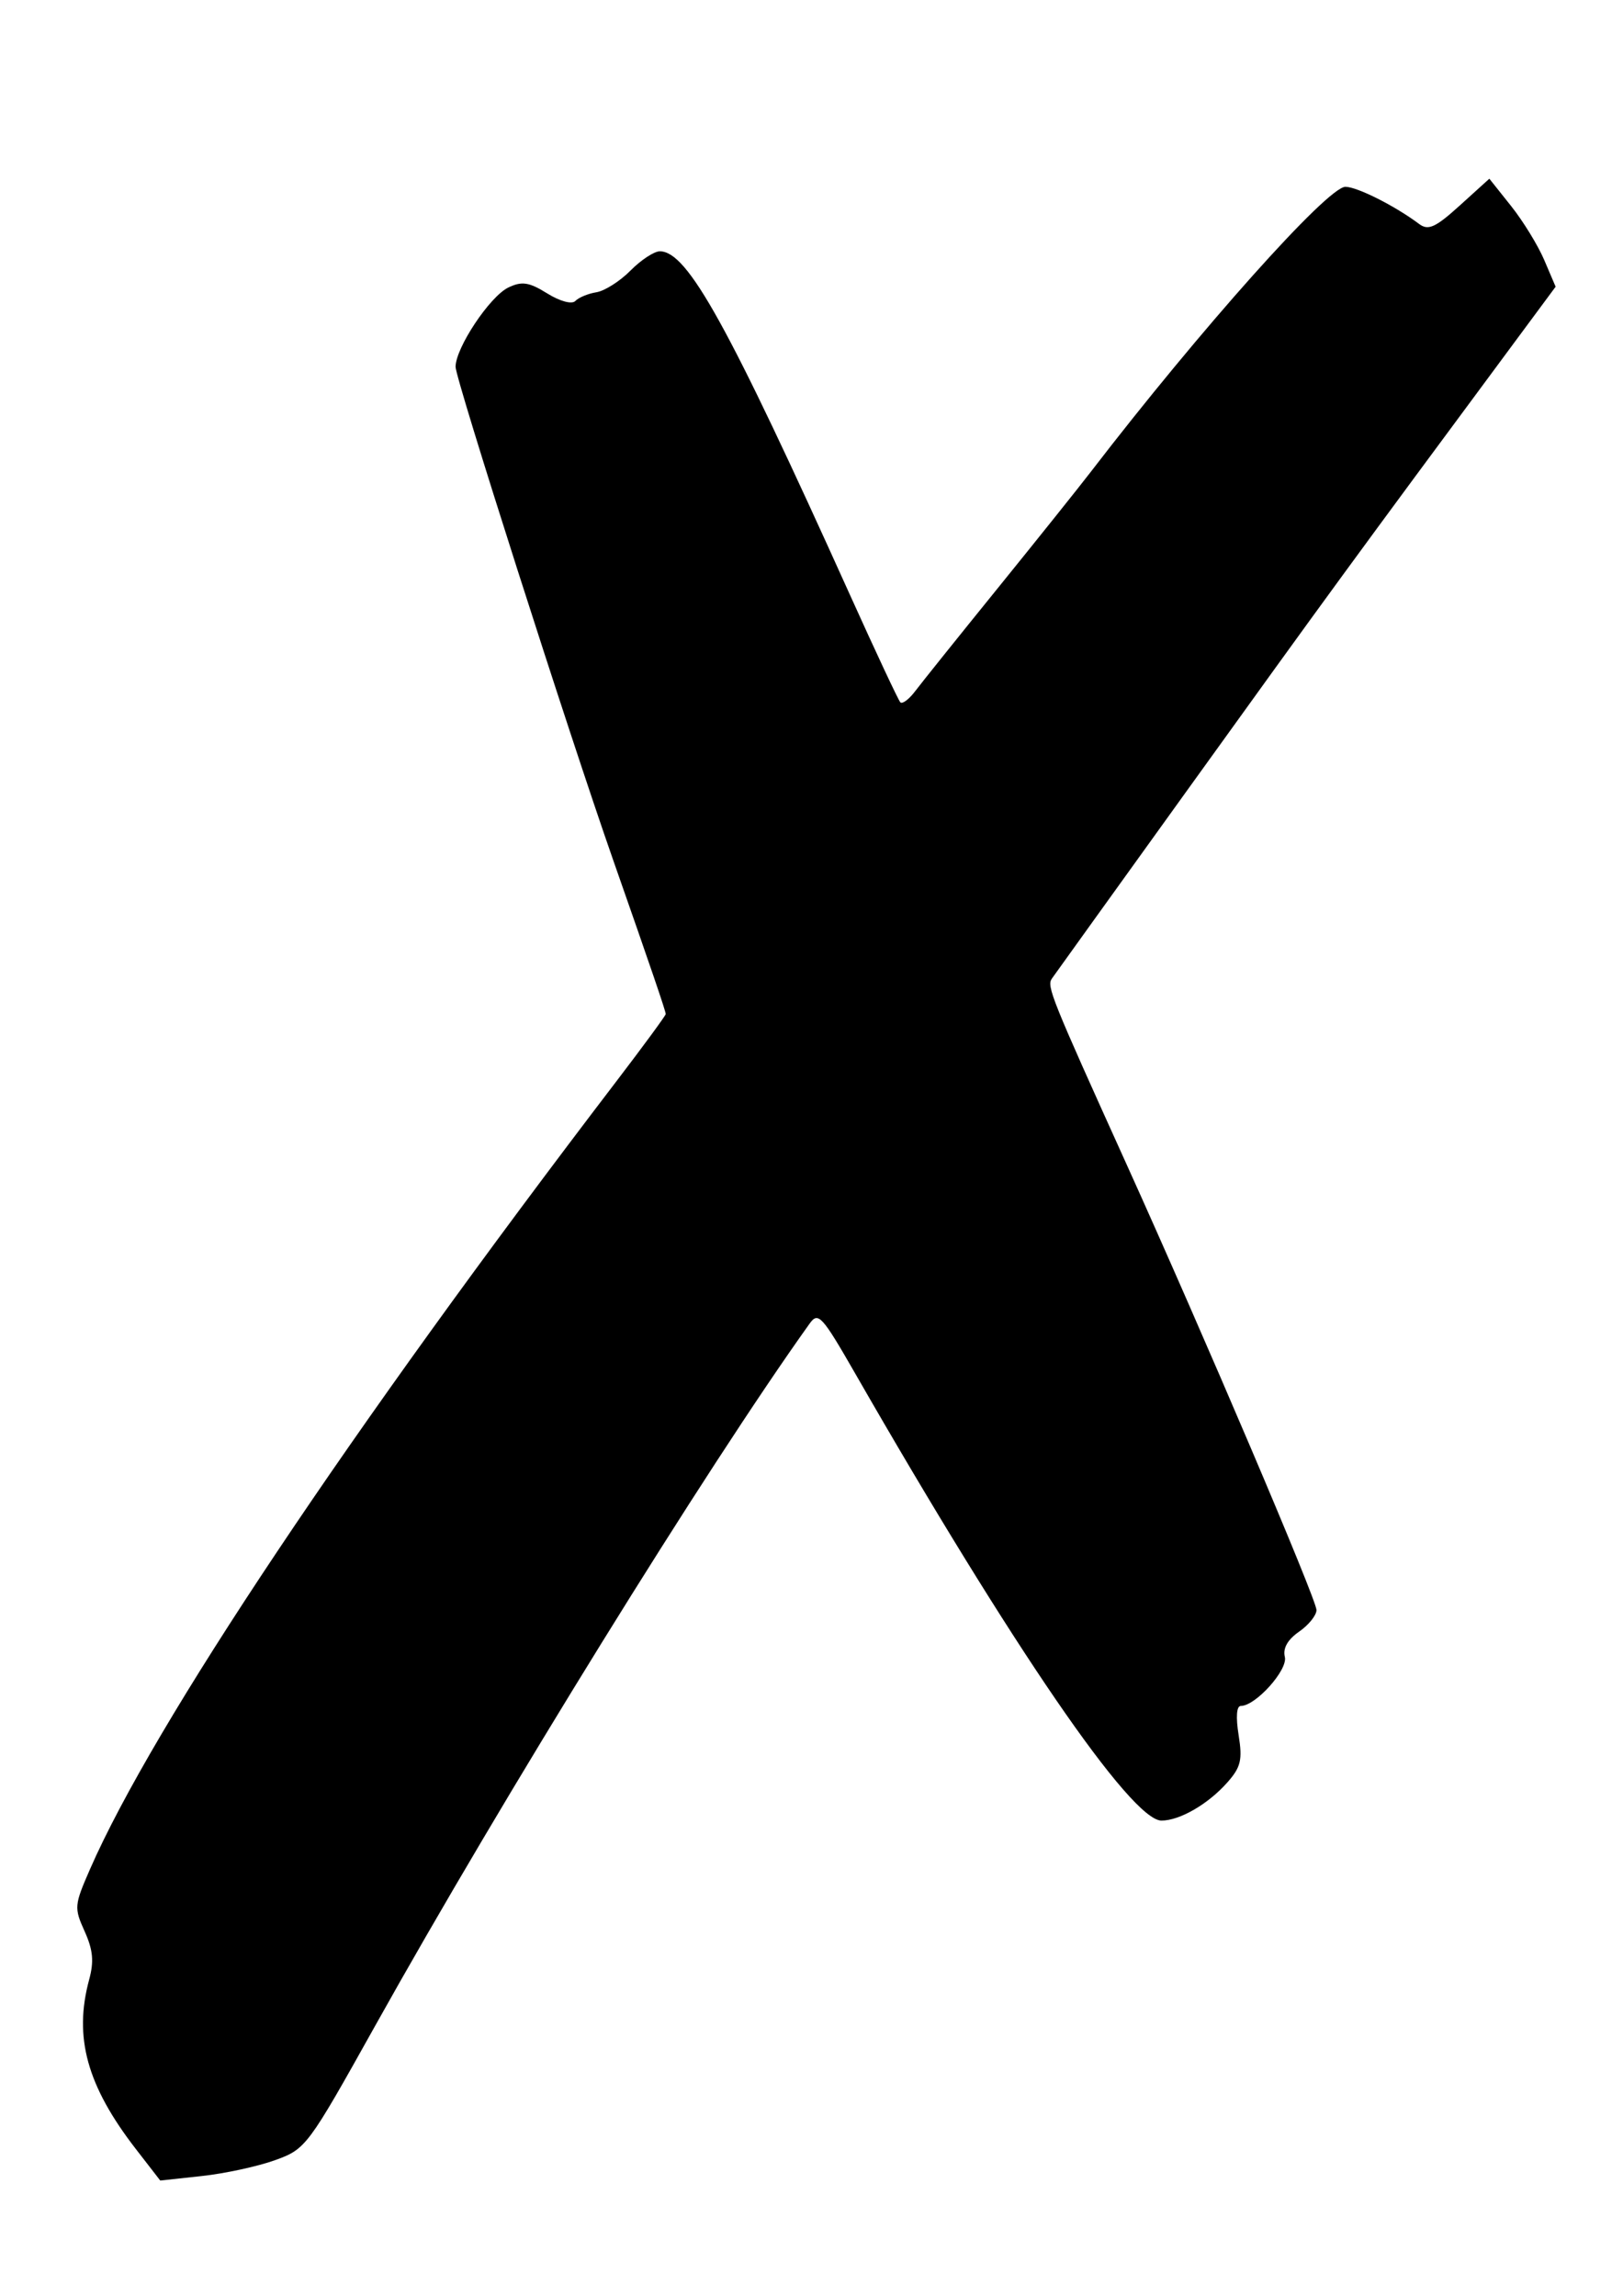 <?xml version="1.0" encoding="UTF-8" standalone="no"?>
<!-- Created with Inkscape (http://www.inkscape.org/) -->

<svg
   xmlns:dc="http://purl.org/dc/elements/1.1/"
   xmlns:cc="http://creativecommons.org/ns#"
   xmlns:rdf="http://www.w3.org/1999/02/22-rdf-syntax-ns#"
   xmlns:svg="http://www.w3.org/2000/svg"
   xmlns="http://www.w3.org/2000/svg"
   xmlns:sodipodi="http://sodipodi.sourceforge.net/DTD/sodipodi-0.dtd"
   xmlns:inkscape="http://www.inkscape.org/namespaces/inkscape"
   width="210mm"
   height="297mm"
   viewBox="0 0 744.094 1052.362"
   id="svg2"
   version="1.1"
   inkscape:version="0.91 r13725"
   sodipodi:docname="utf-cross.svg">
  <defs
     id="defs4" />
  <sodipodi:namedview
     id="base"
     pagecolor="#ffffff"
     bordercolor="#666666"
     borderopacity="1.0"
     inkscape:pageopacity="0.0"
     inkscape:pageshadow="2"
     inkscape:zoom="0.35"
     inkscape:cx="-140.71429"
     inkscape:cy="520"
     inkscape:document-units="px"
     inkscape:current-layer="layer1"
     showgrid="false"
     inkscape:window-width="1440"
     inkscape:window-height="830"
     inkscape:window-x="0"
     inkscape:window-y="0"
     inkscape:window-maximized="1" />
  <g
     inkscape:label="Ebene 1"
     inkscape:groupmode="layer"
     id="layer1">
    <path
       style="fill:#000000"
       d="m 62.363,985.18 c -22.525,-29.098 -28.659,-51.333 -21.471,-77.822 2.25,-8.293 1.749,-13.554 -2.107,-22.1 -4.851,-10.752 -4.749,-11.929 2.485,-28.467 28.993,-66.284 119.242,-201.337 241.411,-361.258 12.393,-16.222 22.532,-30.041 22.532,-30.709 0,-1.313 -6.867,-21.432 -24.043,-70.438 -20.582,-58.725 -72.3,-220.55 -72.3,-226.226 0,-8.707 15.673,-32.27 24.193,-36.373 6.179,-2.976 9.507,-2.471 17.796,2.697 5.834,3.638 11.36,5.127 12.918,3.48 1.497,-1.582 5.837,-3.38 9.643,-3.993 3.806,-0.614 10.846,-5.09 15.643,-9.948 4.797,-4.857 10.849,-8.832 13.449,-8.832 12.671,0 31.128,33.348 87.181,157.519 11.789,26.116 22.174,48.265 23.078,49.22 0.904,0.955 3.995,-1.377 6.869,-5.183 2.874,-3.806 19.911,-25.051 37.859,-47.211 17.948,-22.16 37.133,-46.148 42.635,-53.307 50.26,-65.399 108.512,-130.6 116.683,-130.6 5.371,0 22.843,8.804 33.797,17.029 4.188,3.145 7.491,1.646 18.647,-8.461 l 13.557,-12.283 9.977,12.532 c 5.488,6.893 12.325,18.033 15.194,24.756 l 5.217,12.224 -17.704,23.907 c -76.736,103.621 -85.417,115.502 -152.227,208.34 -32.306,44.892 -59.771,83.101 -61.032,84.907 -2.442,3.498 -0.351,8.691 34.38,85.4 35.03,77.37 86.945,199.198 86.945,204.034 0,2.414 -3.6,6.881 -7.999,9.928 -5.238,3.627 -7.486,7.613 -6.513,11.545 1.471,5.947 -13.375,22.483 -20.185,22.483 -1.954,0 -2.333,5.064 -1.001,13.395 1.814,11.347 1.024,14.659 -5.166,21.662 -8.783,9.937 -21.836,17.497 -30.213,17.497 -13.891,0 -68.585,-79.82 -140.32,-204.782 -15.358,-26.753 -17.022,-28.574 -21.012,-22.992 -47.302,66.161 -140.381,216.579 -199.192,321.899 -30.901,55.338 -31.726,56.444 -45.881,61.542 -7.928,2.855 -23.01,6.122 -33.517,7.259 l -19.103,2.068 -11.101,-14.341 z"
       id="path4201"
       inkscape:connector-curvature="0" />
  </g>
</svg>
